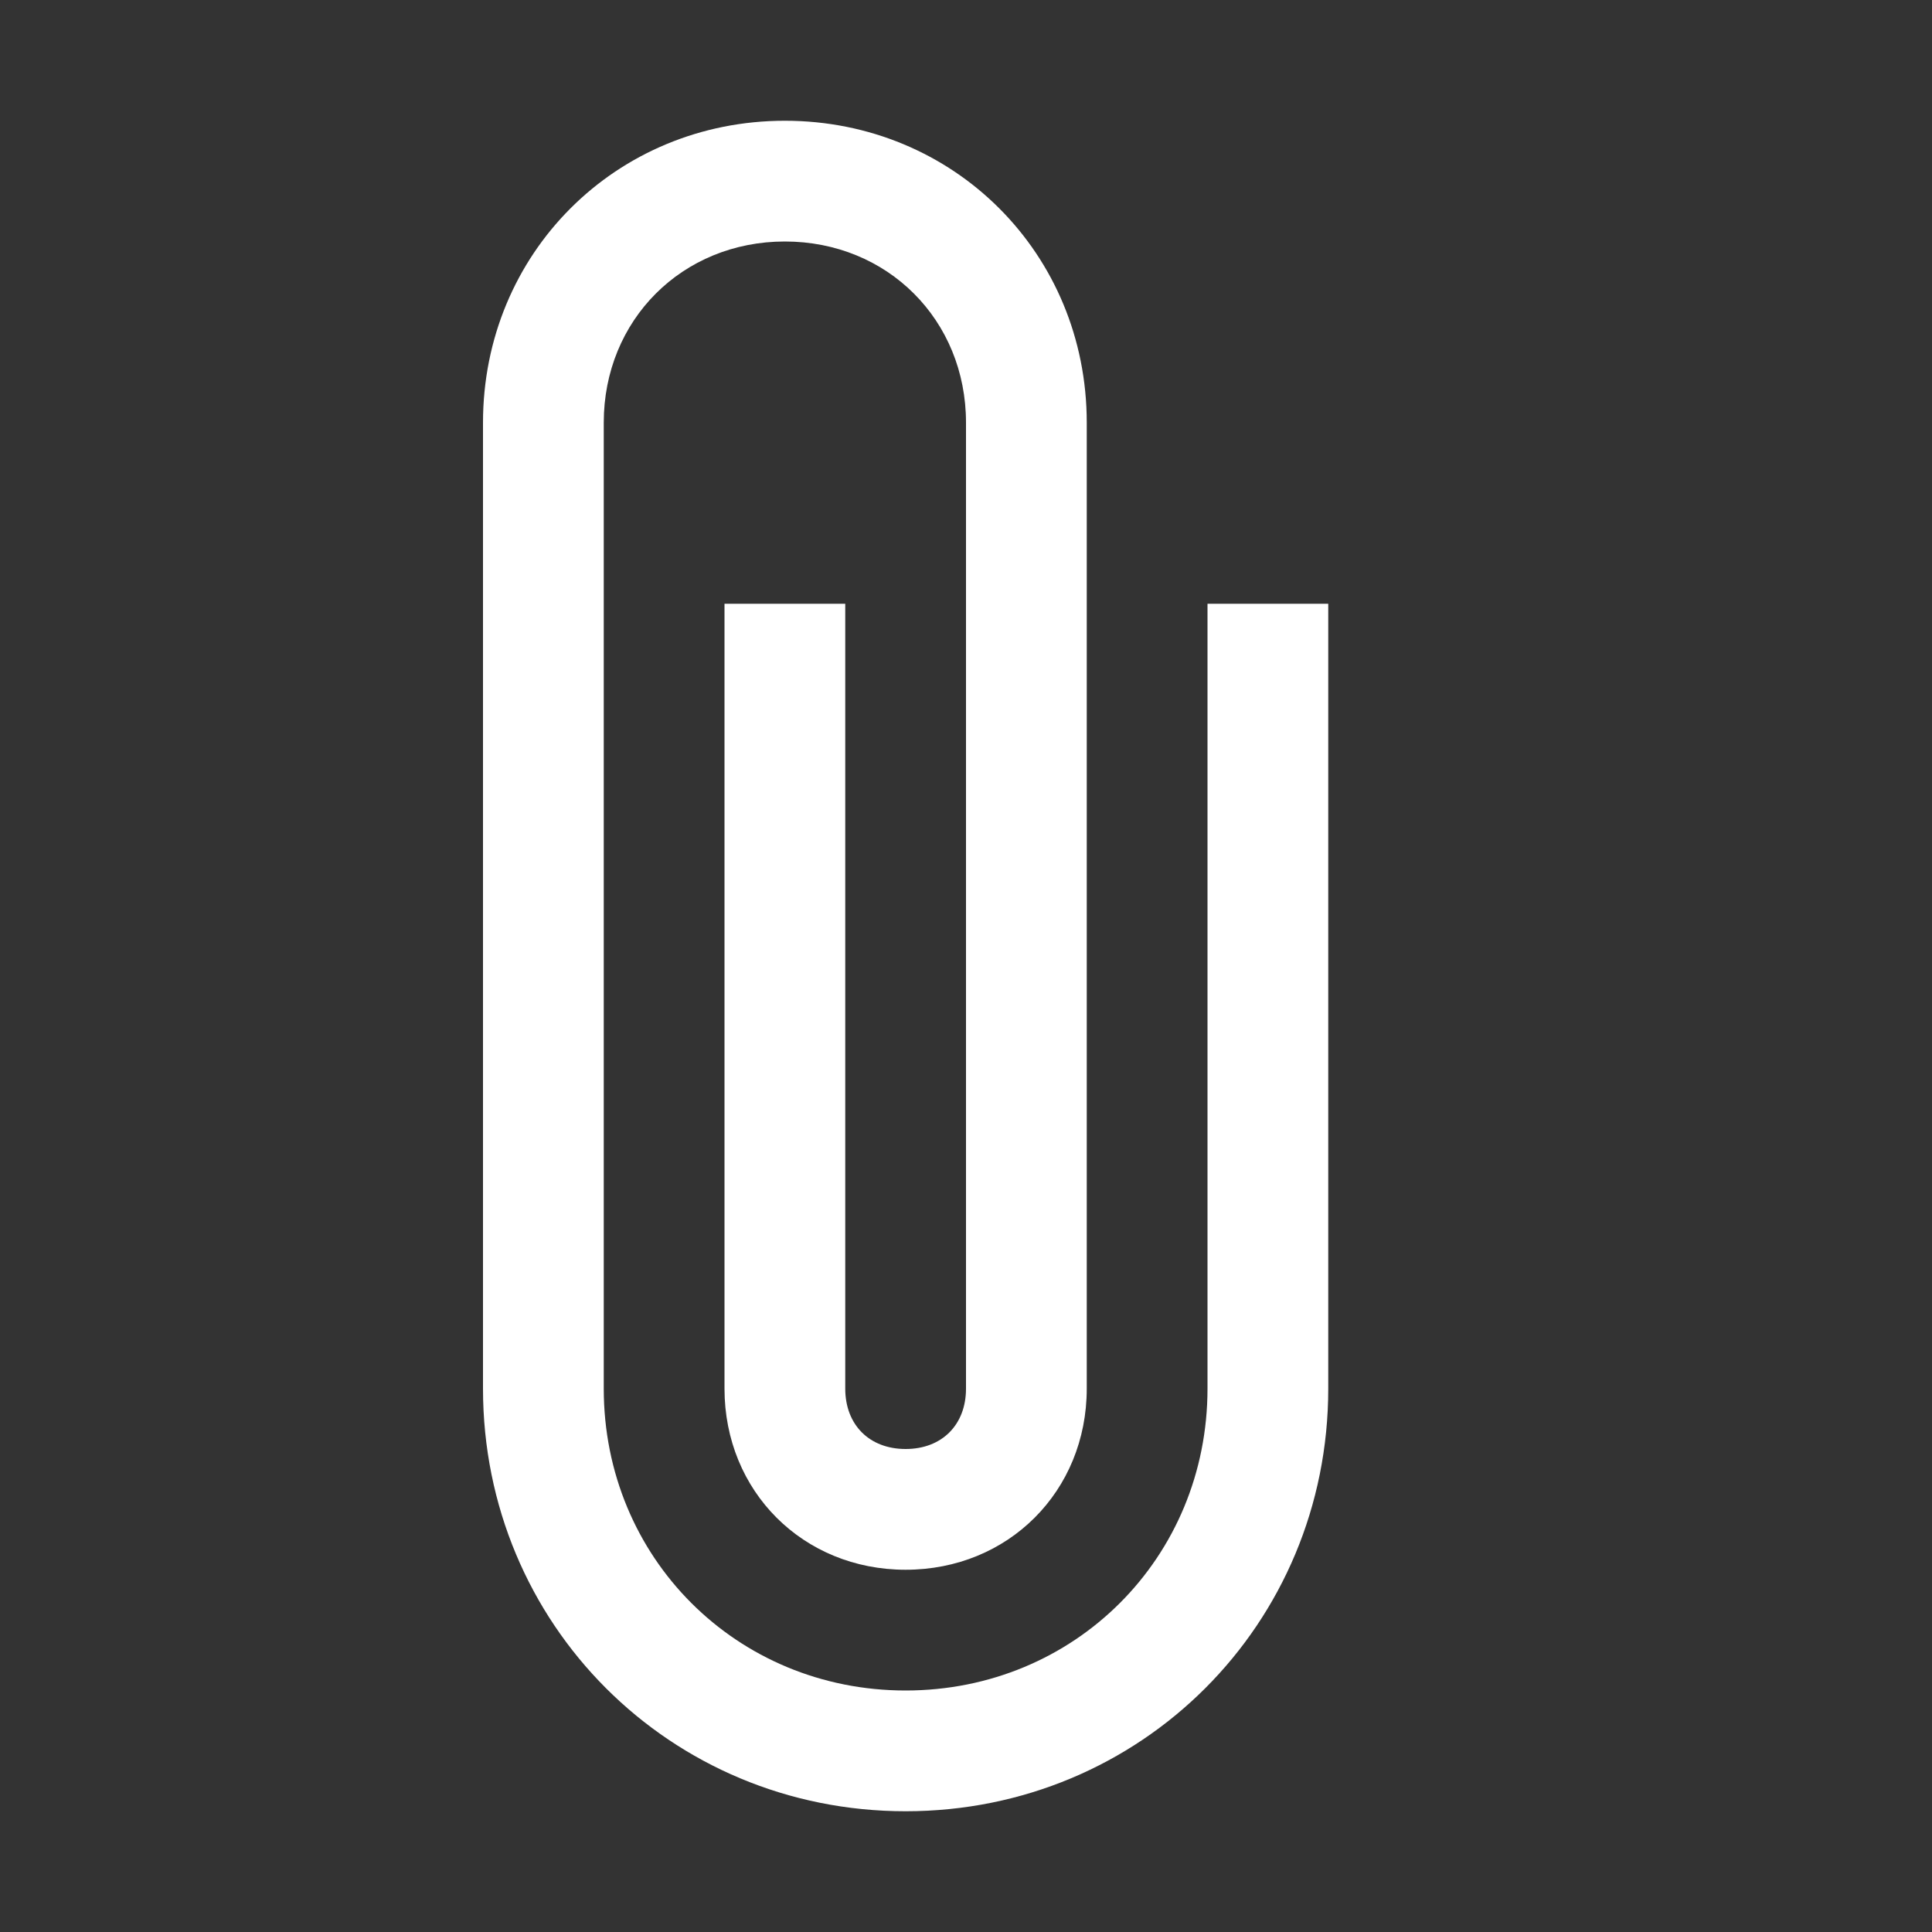 ﻿<?xml version='1.0' encoding='UTF-8'?>
<svg viewBox="-8 -2 32 32" xmlns="http://www.w3.org/2000/svg">
  <rect x="-8" y="-2" width="32" height="32" fill="#333333" stroke="none"/>
  <g id="Layer_1" transform="translate(-8, -2)">
    <g id="Attach">
      <path d="M20, 10L20, 23C20, 25.8 17.8, 28 15, 28C12.2, 28 10, 25.8 10, 23L10, 7C10, 5.3 11.3, 4 13, 4C14.7, 4 16, 5.3 16, 7L16, 23C16, 23.6 15.6, 24 15, 24C14.4, 24 14, 23.6 14, 23L14, 10L12, 10L12, 23C12, 24.7 13.3, 26 15, 26C16.7, 26 18, 24.7 18, 23L18, 7C18, 4.2 15.8, 2 13, 2C10.2, 2 8, 4.2 8, 7L8, 23C8, 26.9 11.1, 30 15, 30C18.9, 30 22, 26.9 22, 23L22, 10L20, 10z" fill="#FFFFFF" class="White" />
    </g>
  </g>
</svg>